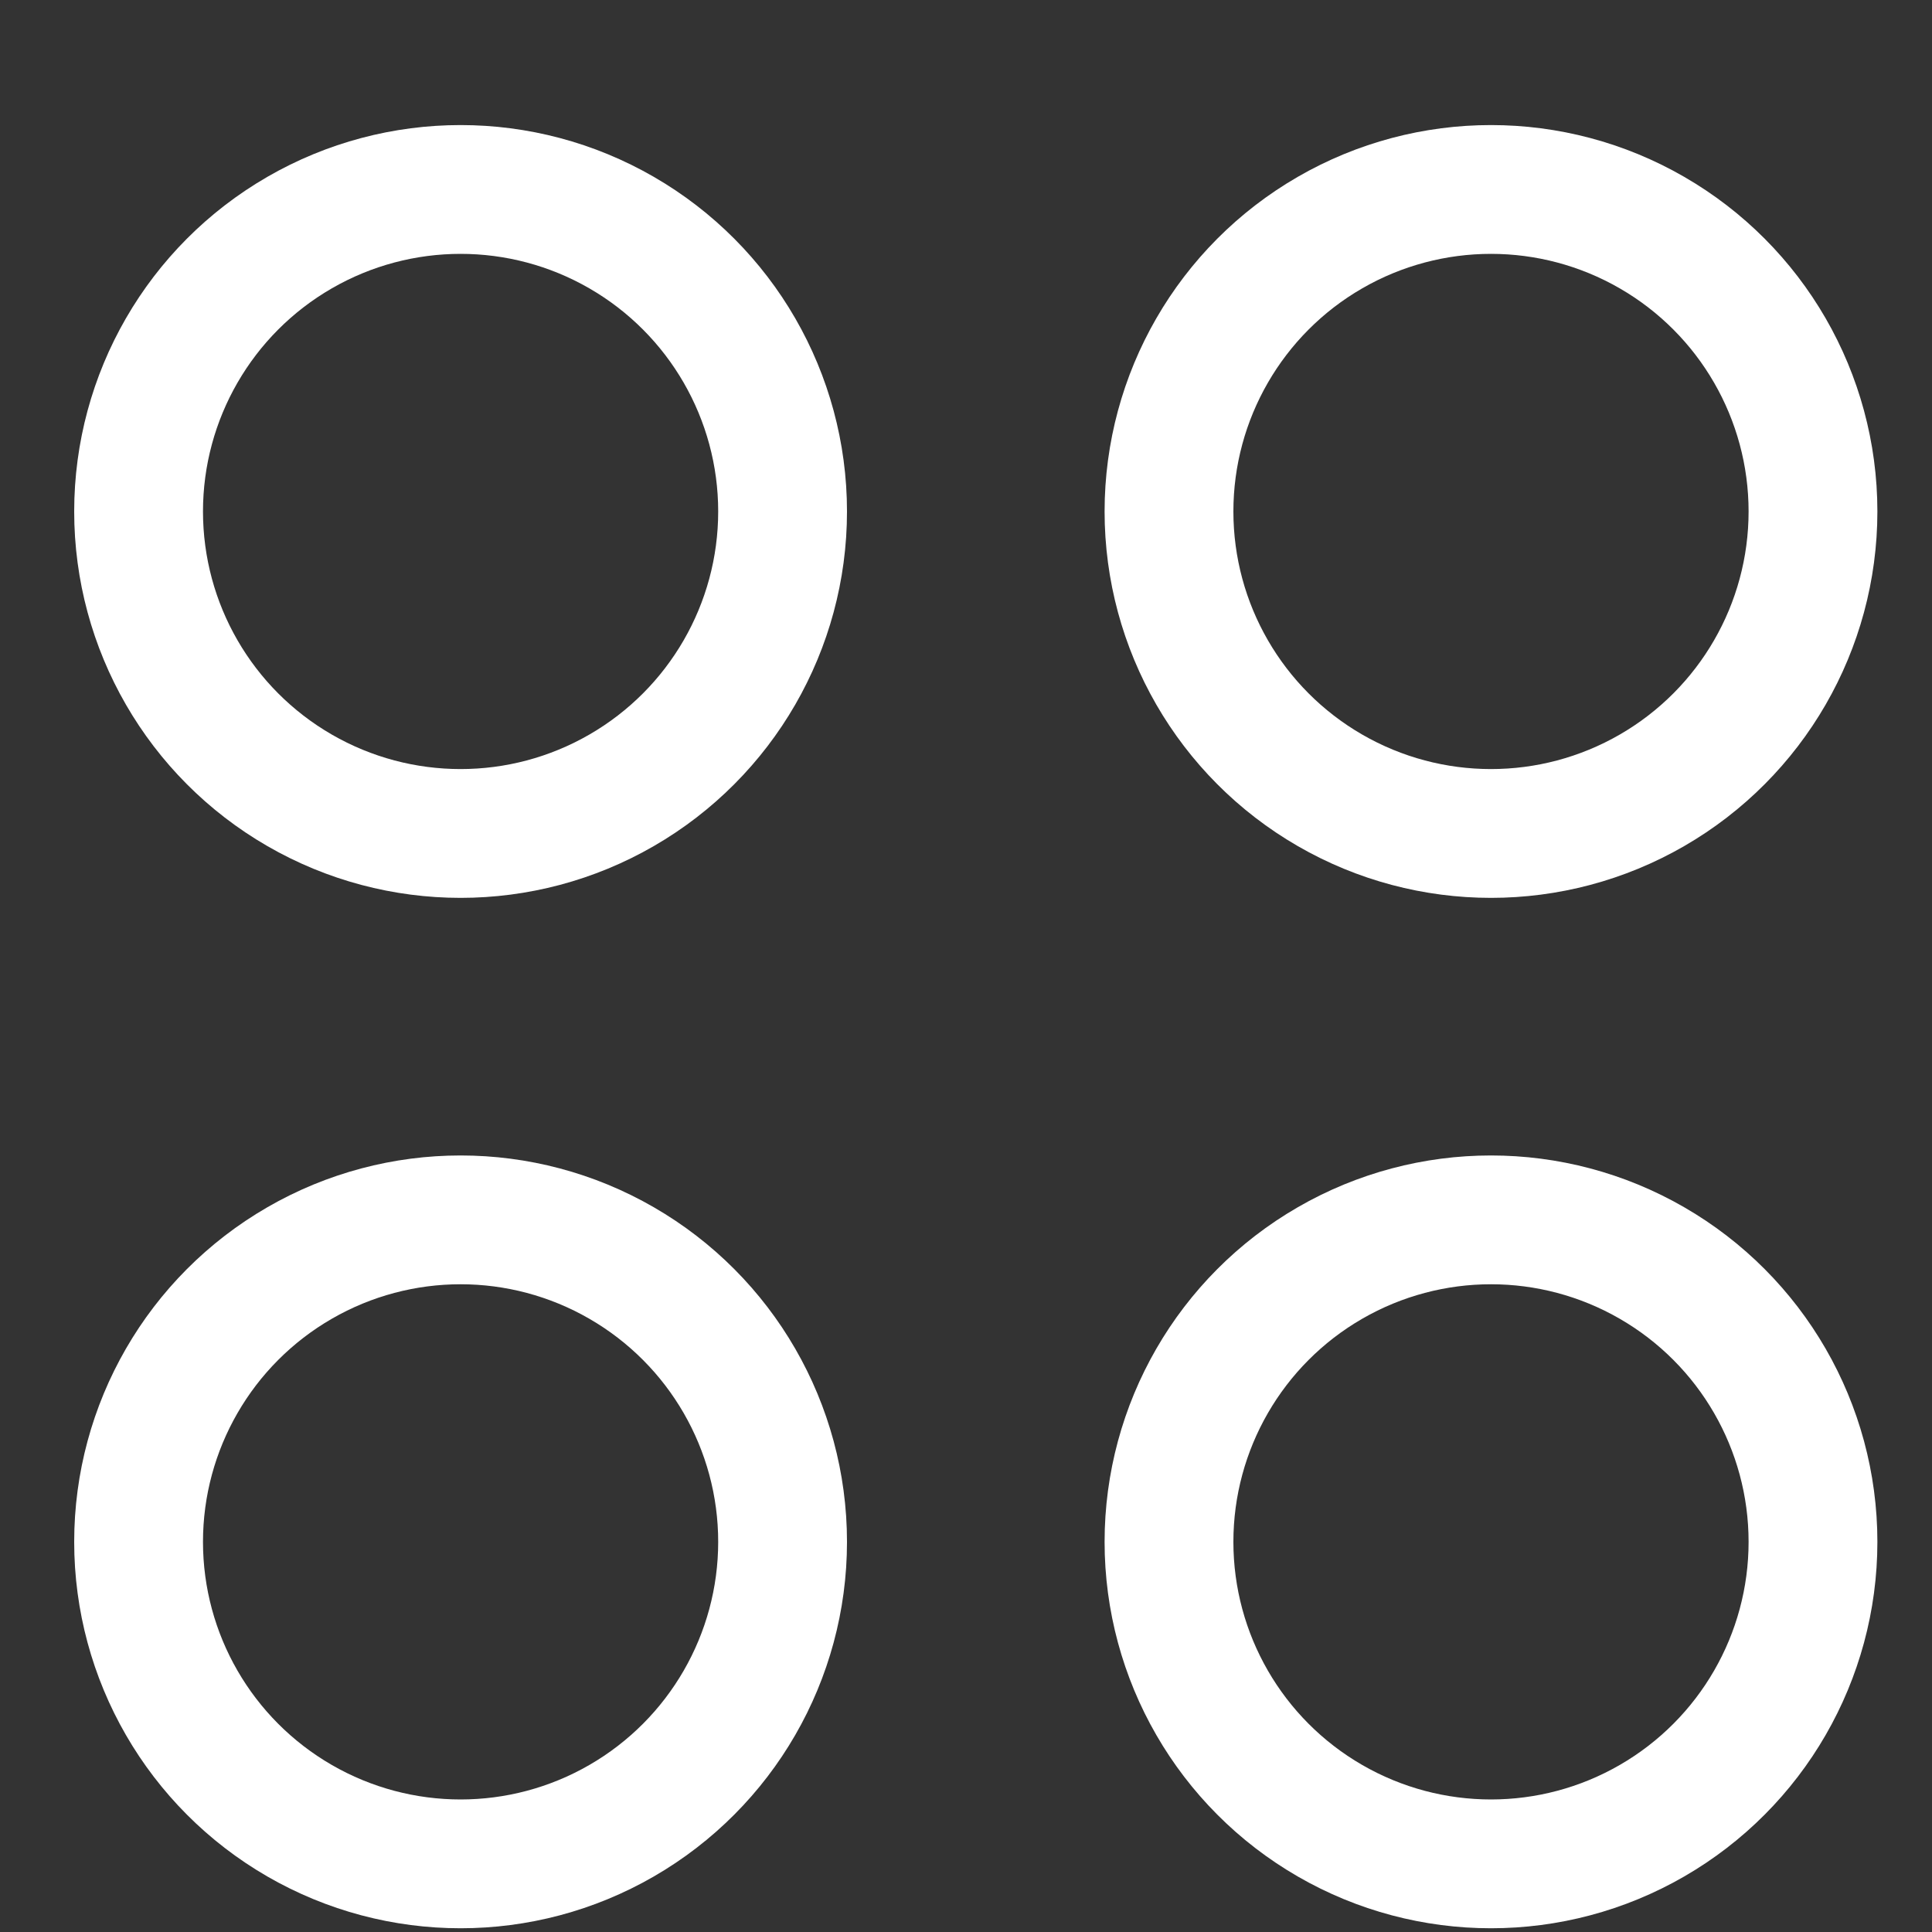 <svg width="15" height="15" viewBox="0 0 15 15" fill="none" xmlns="http://www.w3.org/2000/svg">
<rect x="0" y="0" width="15" height="15" fill="#333333" stroke="none"/>
<circle cx="11.576" cy="3.971" r="2.5" stroke="white"/>
<circle cx="11.576" cy="11.971" r="2.5" stroke="white"/>
<circle cx="3.576" cy="3.971" r="2.5" stroke="white"/>
<circle cx="3.576" cy="11.971" r="2.5" stroke="white"/>
</svg>
